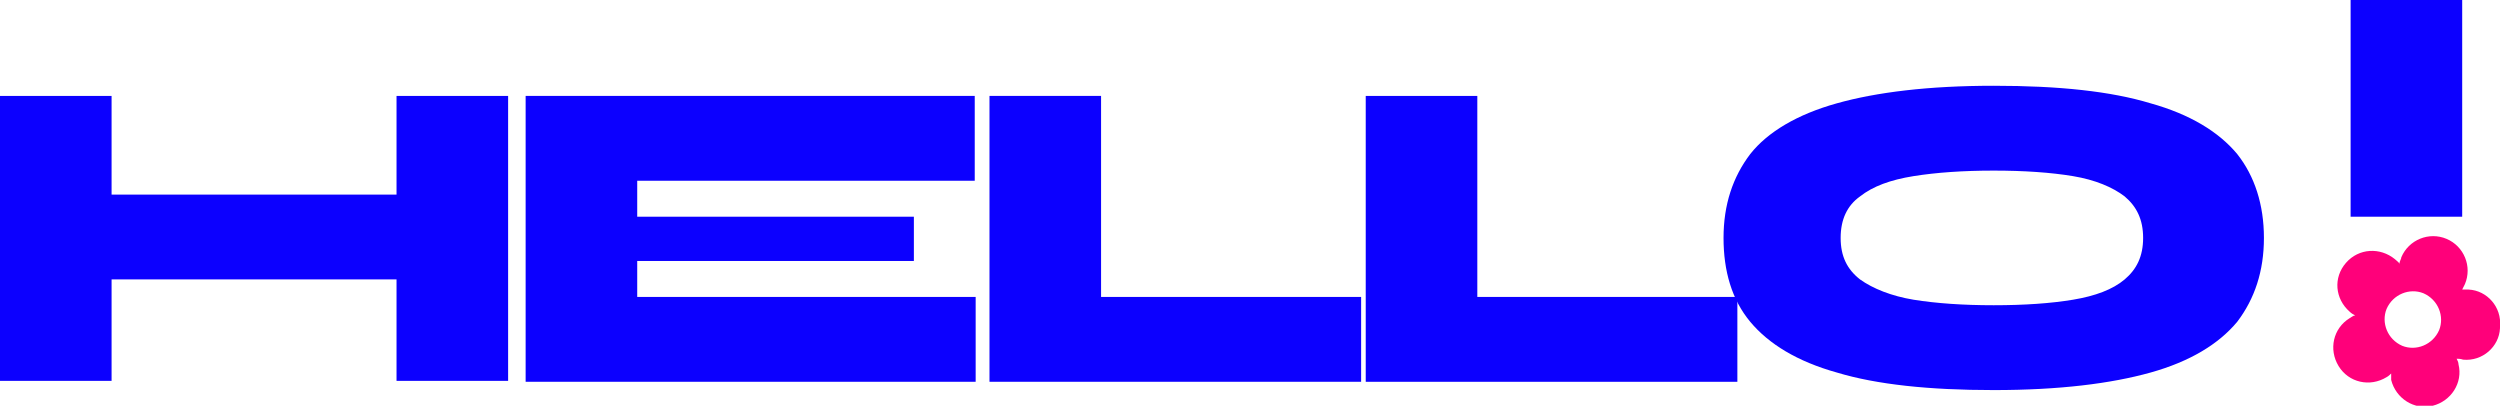 <?xml version="1.0" encoding="UTF-8"?>
<svg id="Capa_1" data-name="Capa 1" xmlns="http://www.w3.org/2000/svg" viewBox="0 0 271.1 44">
  <defs>
    <style>
      .cls-1 {
        fill: #ff007a;
      }

      .cls-2 {
        fill: #0c00ff;
      }
    </style>
  </defs>
  <path class="cls-2" d="m0,10.4h12.1v30.9H0V10.4Zm10.3,10.7h34v9.2H10.3v-9.2Zm32.7-10.7h12.1v30.9h-12.1V10.4Z"/>
  <path class="cls-2" d="m69.1,28.3v3.9h36.7v9.2h-48.8V10.4h48.7v9.2h-36.6v3.9h30v4.8h-30Z"/>
  <path class="cls-2" d="m119.4,10.4v21.8h28.2v9.2h-40.3V10.4h12.1Z"/>
  <path class="cls-2" d="m160.2,10.4v21.8h28.2v9.2h-40.3V10.4h12.1Z"/>
  <path class="cls-2" d="m216.2,42.3c-7,0-12.7-.6-17-1.9-4.3-1.2-7.4-3.1-9.4-5.5-2-2.4-2.9-5.5-2.9-9.1s1-6.6,2.9-9.1c1.9-2.4,5.1-4.3,9.4-5.5,4.3-1.2,9.9-1.9,17-1.9s12.7.6,17,1.9c4.3,1.2,7.4,3.1,9.4,5.5,1.9,2.4,2.9,5.5,2.9,9.1s-1,6.6-2.9,9.1c-2,2.4-5.1,4.3-9.4,5.5s-9.9,1.9-17,1.9Zm0-9.2c3.3,0,6.2-.2,8.6-.6,2.4-.4,4.3-1.1,5.6-2.2s2-2.5,2-4.5-.7-3.4-2-4.5c-1.3-1-3.2-1.8-5.6-2.2-2.4-.4-5.3-.6-8.6-.6s-6.2.2-8.7.6c-2.5.4-4.4,1.1-5.8,2.2-1.4,1-2.1,2.5-2.1,4.5s.7,3.4,2.1,4.5c1.4,1,3.4,1.8,5.8,2.2,2.5.4,5.4.6,8.7.6Z"/>
  <rect class="cls-2" x="254.9" width="12.1" height="23.5"/>
  <path class="cls-1" d="m271.1,35.4c.2-2.1-1.4-3.9-3.4-4-.2,0-.5,0-.7,0,.1-.2.2-.4.3-.6.8-1.9-.1-4.1-2-4.9-1.9-.8-4.1.1-4.9,2,0,.2-.2.4-.2.7-.1-.2-.3-.3-.5-.5-1.6-1.3-3.9-1.2-5.3.4s-1.2,3.9.4,5.3c.2.2.4.3.6.4-.2,0-.4.2-.6.3-1.8,1.1-2.3,3.4-1.2,5.2,1.1,1.8,3.4,2.3,5.2,1.2.2-.1.4-.3.5-.4,0,.2,0,.4,0,.7.5,2,2.5,3.3,4.5,2.8,2-.5,3.3-2.5,2.8-4.5,0-.2-.1-.4-.2-.6.2,0,.4,0,.7.1,2.1.2,3.9-1.4,4-3.4m-10.6,1.9c-1.6-.7-2.3-2.5-1.7-4,.7-1.6,2.5-2.3,4-1.7,1.6.7,2.3,2.5,1.7,4-.7,1.6-2.5,2.3-4,1.7"/>
</svg>